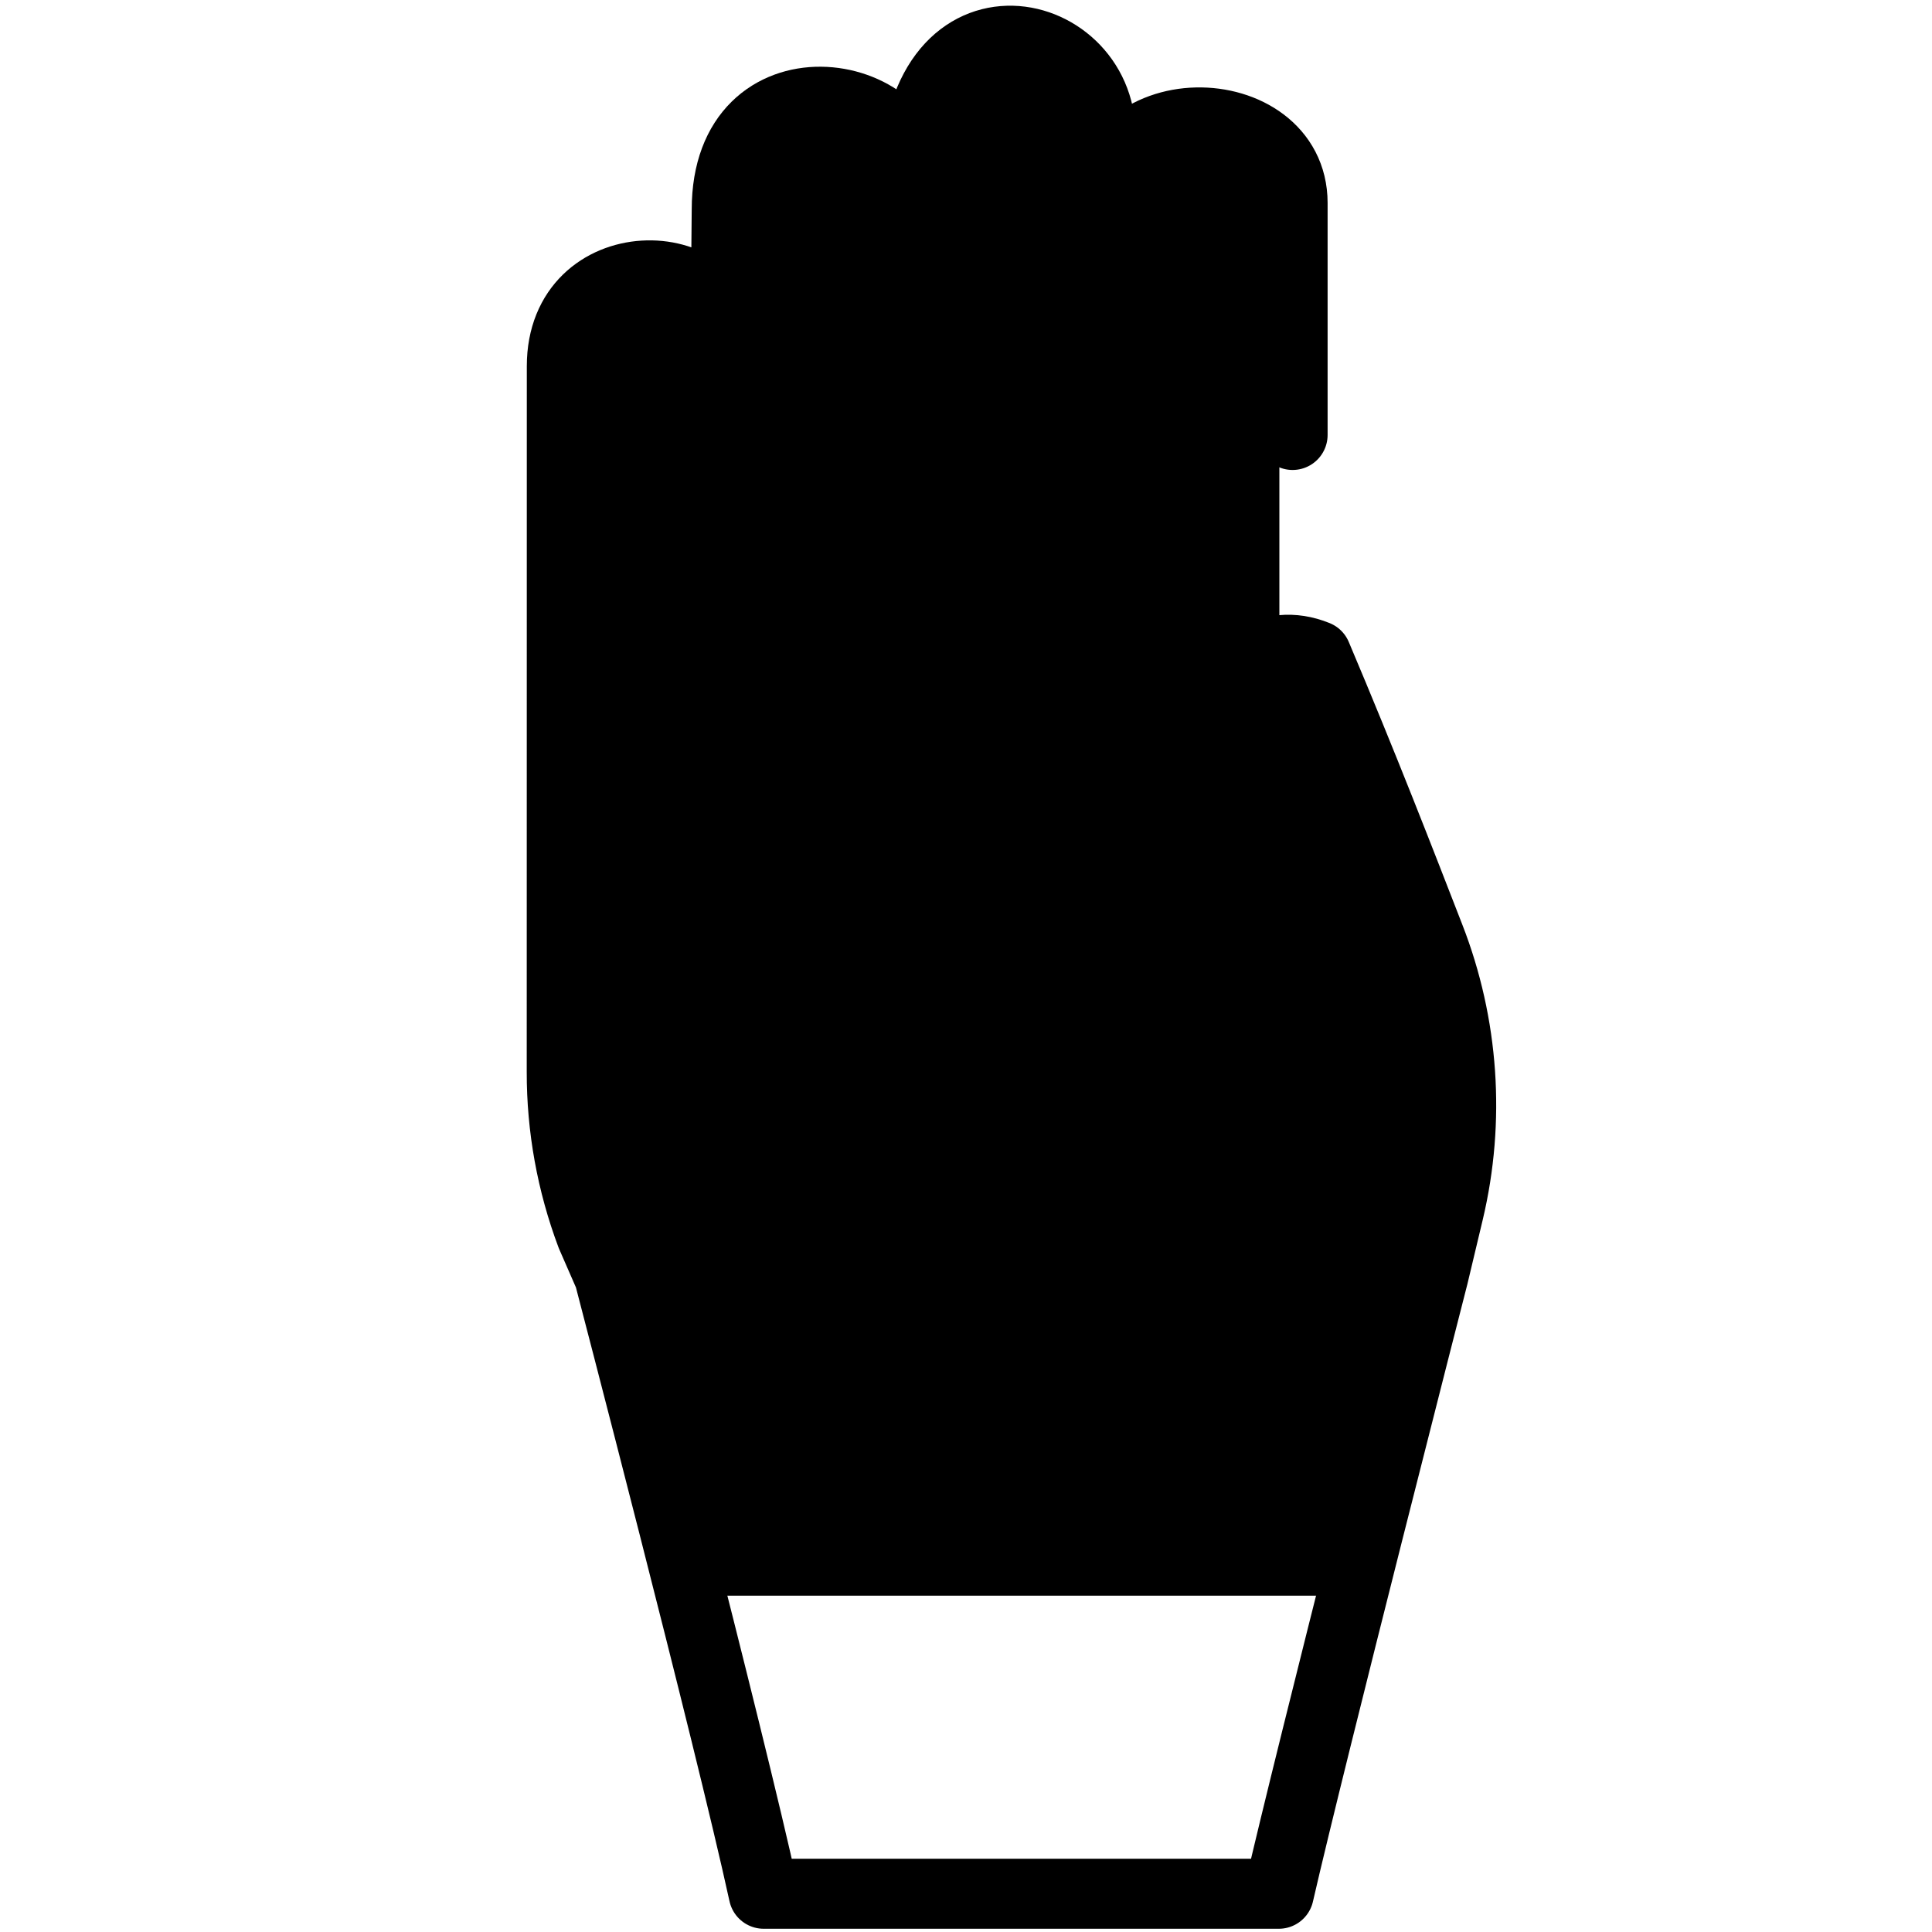 <?xml version="1.0" encoding="UTF-8" standalone="no"?>
<svg
   width="45"
   height="45"
   viewBox="0 0 45 45"
   fill="none"
   version="1.1"
   id="svg5"
   sodipodi:docname="Right.svg"
   inkscape:version="1.4 (86a8ad7, 2024-10-11)"
   xmlns:inkscape="http://www.inkscape.org/namespaces/inkscape"
   xmlns:sodipodi="http://sodipodi.sourceforge.net/DTD/sodipodi-0.dtd"
   xmlns="http://www.w3.org/2000/svg"
   xmlns:svg="http://www.w3.org/2000/svg">
  <defs
     id="defs5" />
  <sodipodi:namedview
     id="namedview5"
     pagecolor="#ffffff"
     bordercolor="#000000"
     borderopacity="0.25"
     inkscape:showpageshadow="2"
     inkscape:pageopacity="0.0"
     inkscape:pagecheckerboard="0"
     inkscape:deskcolor="#d1d1d1"
     inkscape:zoom="12.146523"
     inkscape:cx="18.153343"
     inkscape:cy="19.882233"
     inkscape:window-width="1920"
     inkscape:window-height="991"
     inkscape:window-x="-9"
     inkscape:window-y="-9"
     inkscape:window-maximized="1"
     inkscape:current-layer="svg5" />
  <path
     d="m 29.8,36.35 -13.242,0.212 -2.564,-7.284 -0.885,-3.61 0.174,-18.109 1.628,-1.36 h 1.29 L 17.634,2.932 h 3.021 l 2.903,-1.977 2.771,2.471 3.264,0.064 0.206,2.709 v 8.954 l 4.233,8.738 v 3.47 l -2.74,8.989 z"
     fill="#000000"
     id="path1"
     style="stroke-width:1.775" />
  <path
     d="m 28.656,25.069 c -0.939,1.462 -2.134,2.743 -3.528,3.78 0,0 1.784,-3.753 1.416,-6.019 -0.368,-2.267 1.146,-7.293 1.629,-7.293 0.483,0 0.484,9.533 0.484,9.533 z"
     fill="#000000"
     id="path2"
     style="stroke-width:1.775" />
  <path
     d="m 25.636,12.347 0.001,-7.232 m 4.47,5.016 V 4.726 c 0,-2.471 -4.471,-2.655 -4.471,0.388 V 3.145 c 0,-2.66 -4.327,-3.588 -4.327,1.176"
     stroke="#000000"
     stroke-width="1.631"
     stroke-linecap="round"
     stroke-linejoin="round"
     id="path3" />
  <path
     d="M 21.19,16.392 21.309,3.803 v 0.517 c 0,-2.374 -4.381,-3.014 -4.382,0.56 l -0.04,4.338 -0.078,8.253 0.089,-9.489 c 0,-2.14 -3.811,-2.212 -3.812,0.547 l -0.002,16.438 c -0.002,1.298 0.231,2.586 0.688,3.801 l 0.416,0.952 c 0,0 2.798,10.711 3.6,14.389 h 11.998 c 0.753,-3.281 3.599,-14.389 3.599,-14.389 l 0.358,-1.501 c 0.504,-2.124 0.35,-4.35 -0.442,-6.385 -0.688,-1.771 -1.544,-3.983 -2.637,-6.565 -1.121,-0.455 -2.057,0.297 -2.64,1.416 -0.308,0.63 -0.472,1.321 -0.483,2.022 -0.01,0.701 0.135,1.396 0.424,2.036 l 0.144,0.341 c 0.36,0.849 0.546,1.762 0.546,2.685 v 1.3"
     stroke="#000000"
     stroke-width="1.631"
     stroke-linecap="round"
     stroke-linejoin="round"
     id="path4" />
  <path
     d="M 16.202,36.351 H 31.294"
     stroke="#000000"
     stroke-width="1.631"
     stroke-linecap="round"
     stroke-linejoin="round"
     id="path5" />
</svg>
